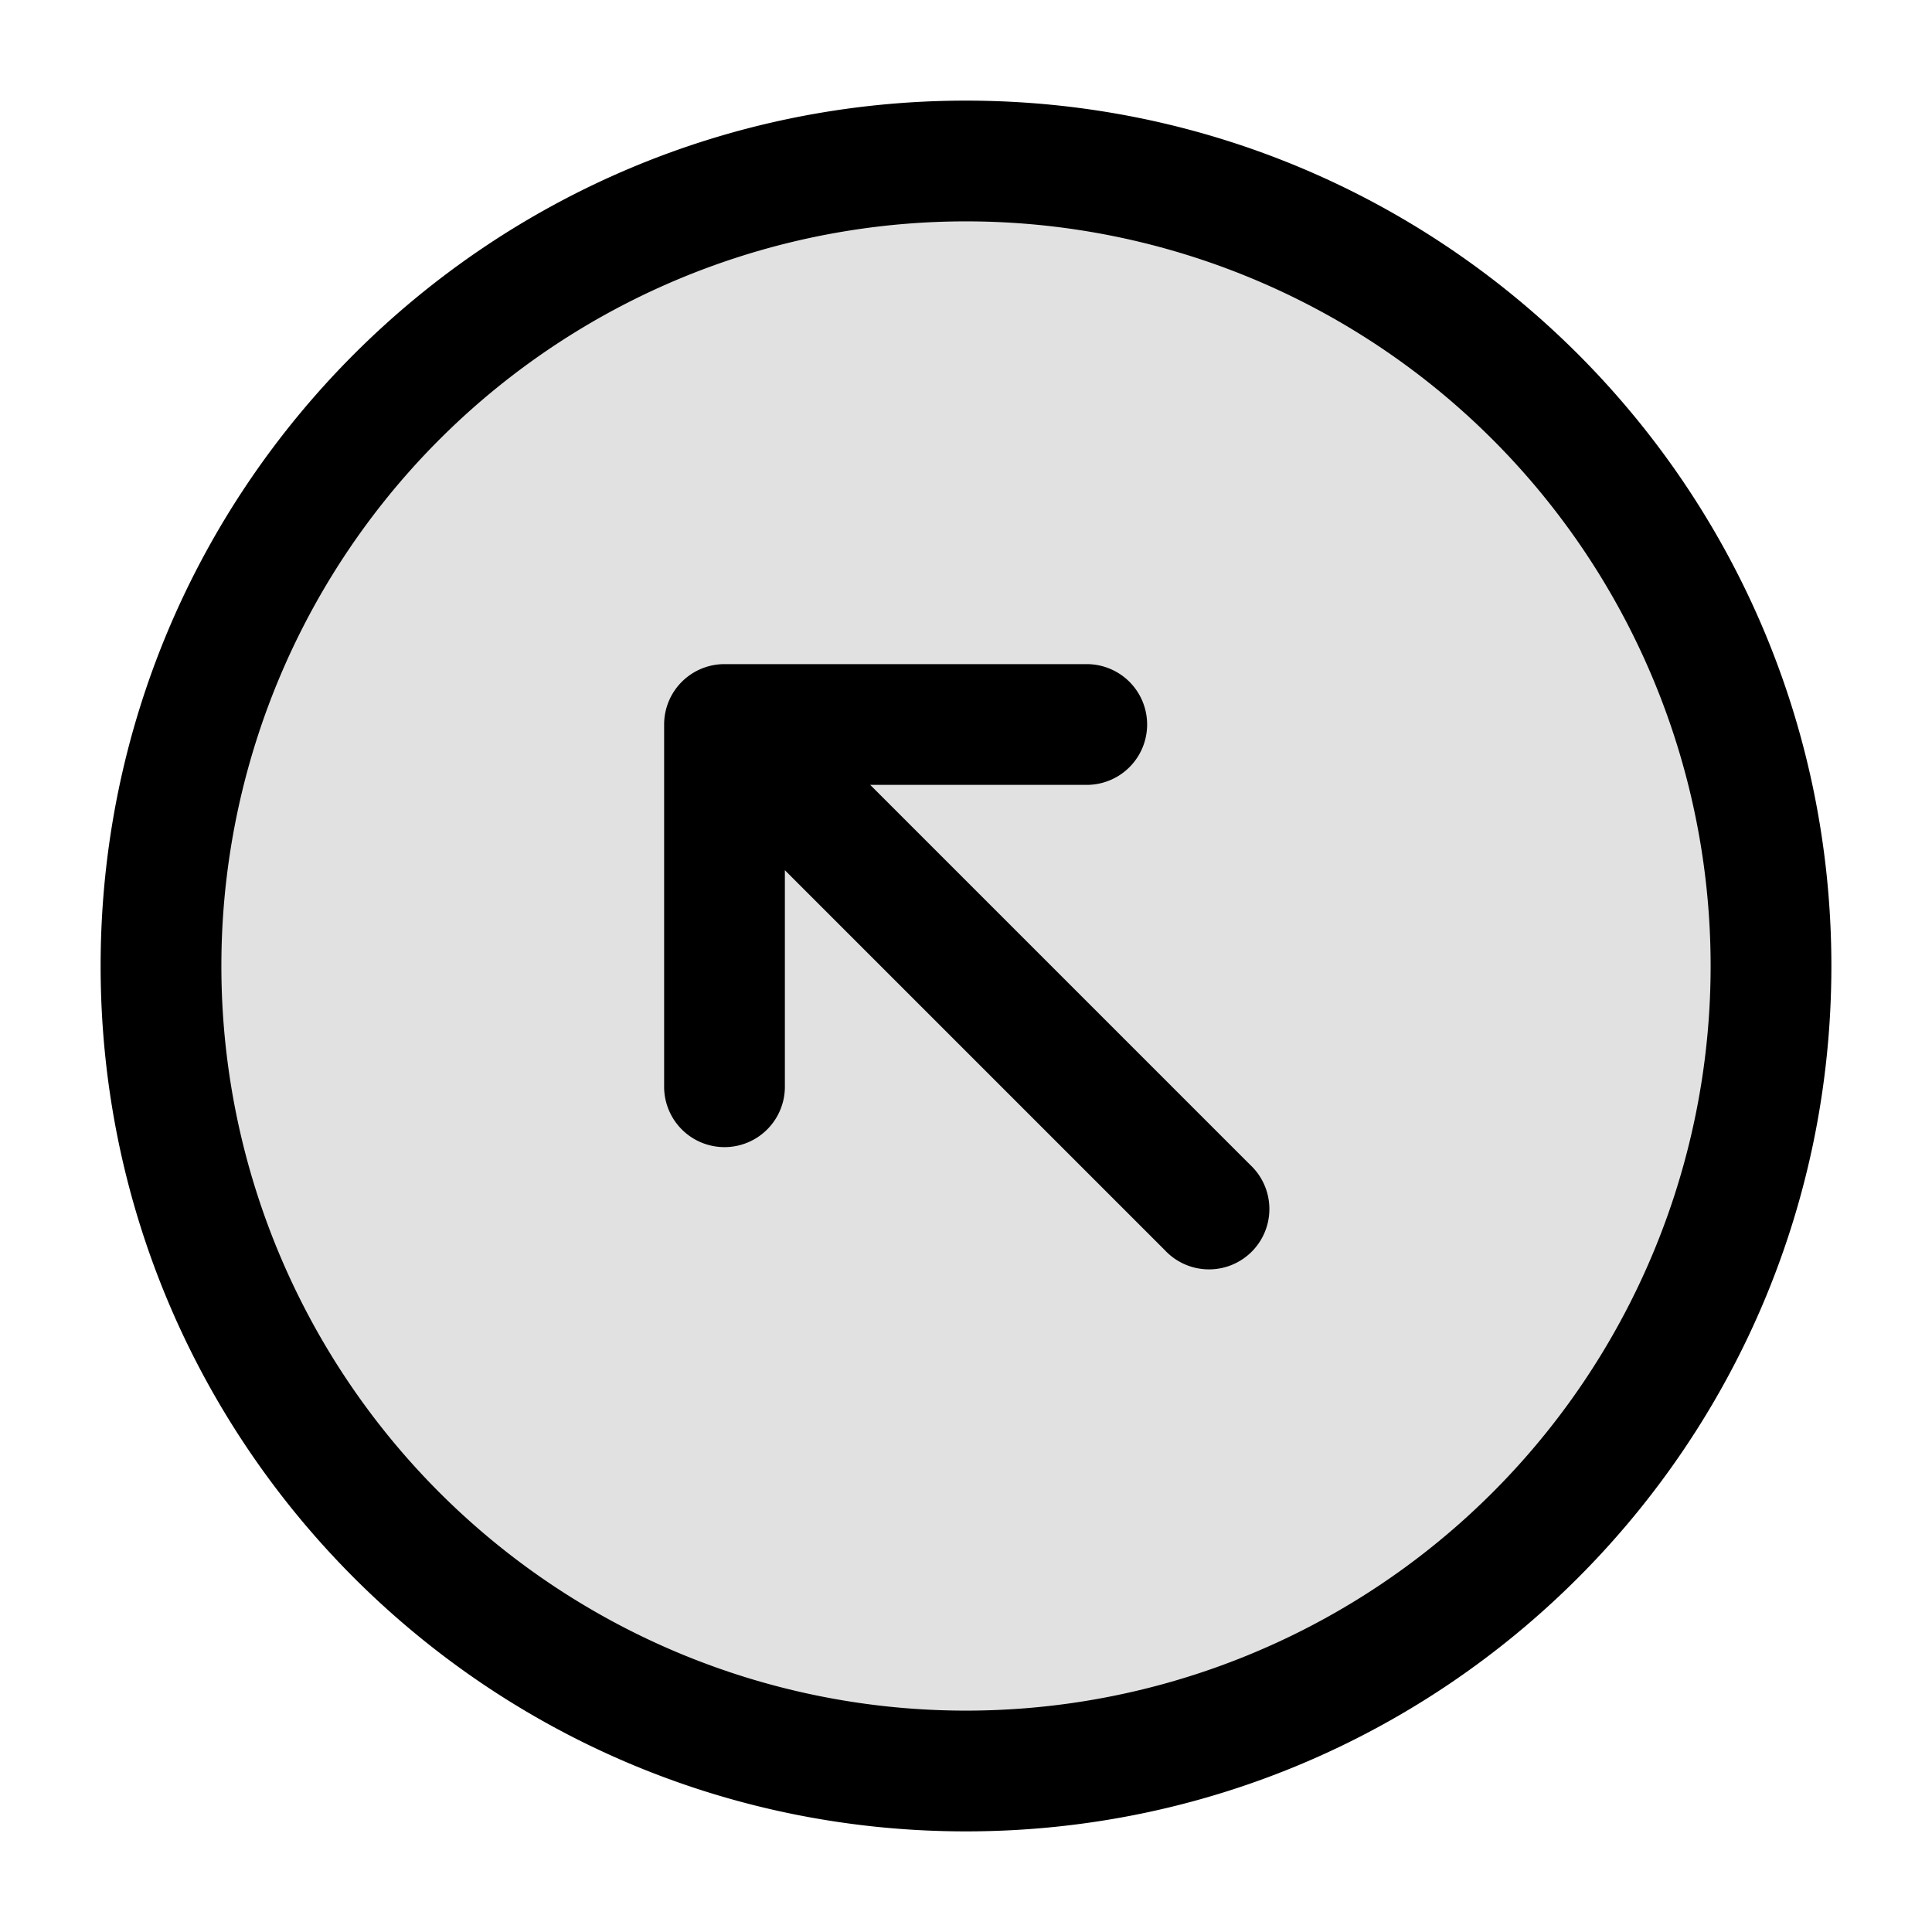 <svg xmlns="http://www.w3.org/2000/svg" width="24" height="24" fill="currentColor" viewBox="0 0 24 24">
  <circle cx="12" cy="12" r="10" opacity=".12"/>
  <path fill-rule="evenodd" d="M2.75 12a9.25 9.25 0 1118.5 0 9.25 9.25 0 01-18.5 0zM12 1.25C6.063 1.25 1.25 6.063 1.25 12S6.063 22.75 12 22.75 22.75 17.937 22.75 12 17.937 1.25 12 1.25zm-3 7a.75.75 0 00-.75.75v4.5a.75.75 0 001.5 0v-2.69l4.72 4.72a.75.75 0 101.06-1.06l-4.72-4.72h2.69a.75.75 0 000-1.5H9z"/>
</svg>
